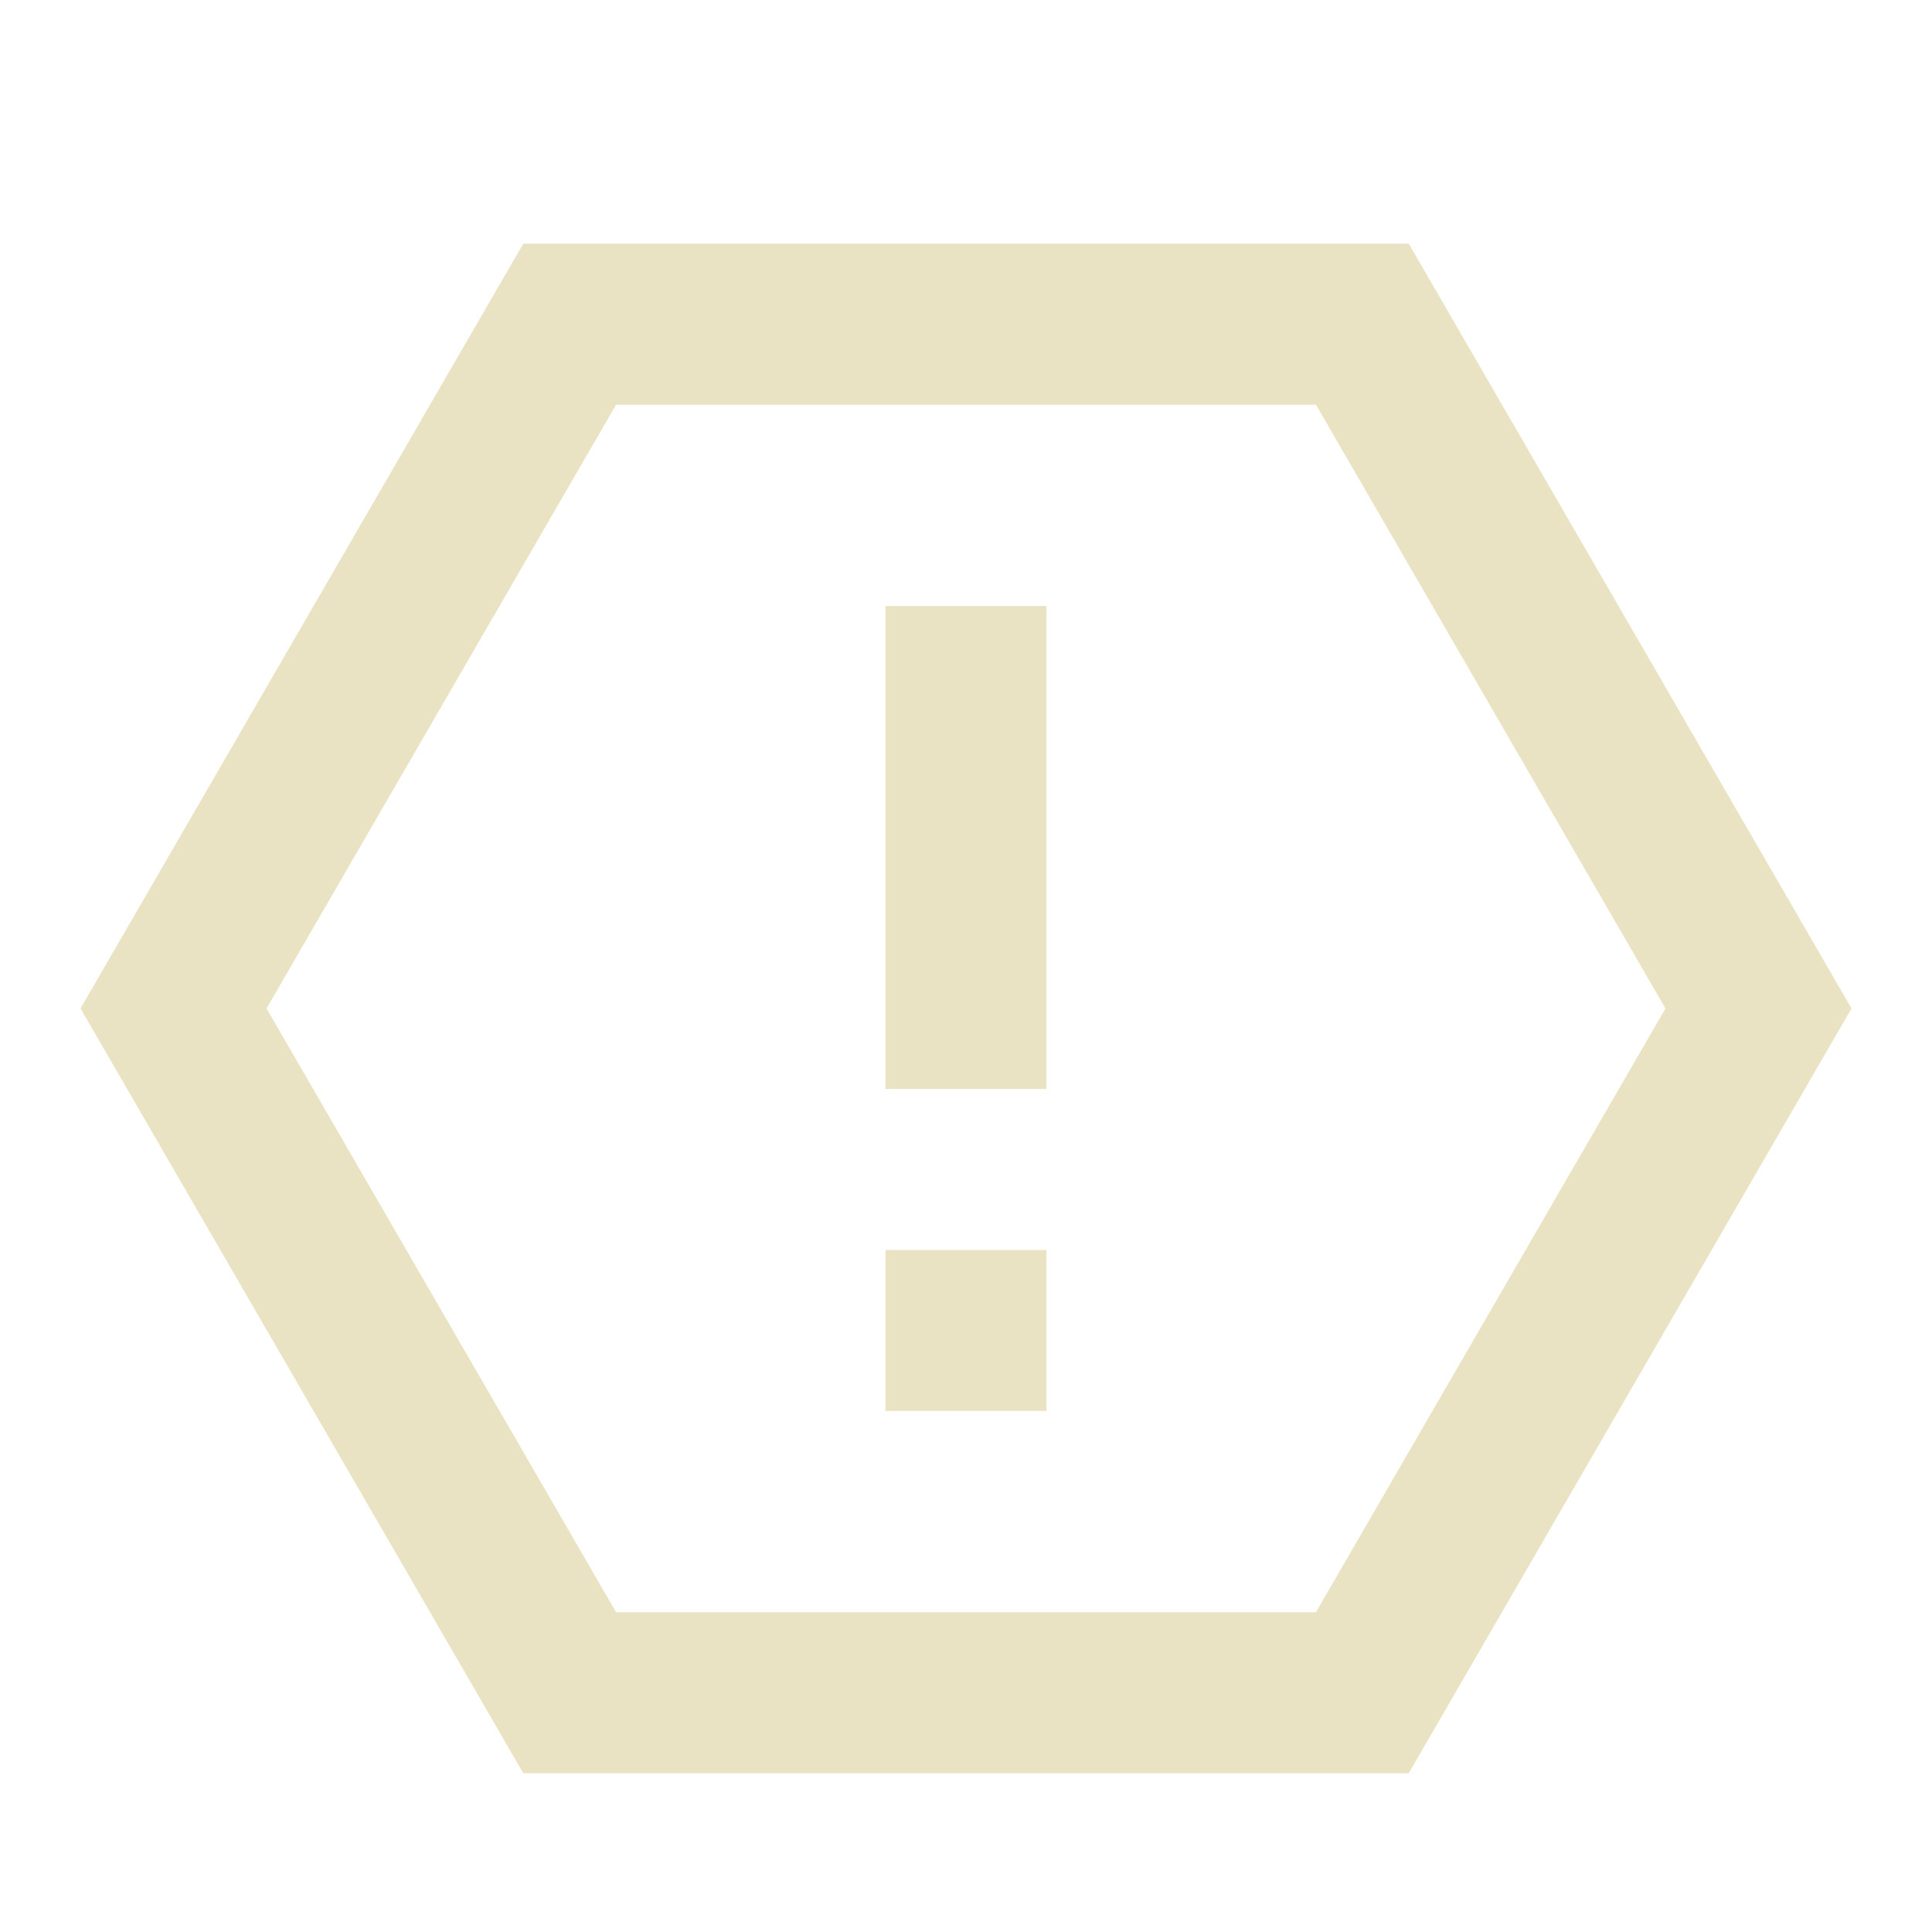 <svg width="182" height="182" viewBox="0 0 182 182" fill="none" xmlns="http://www.w3.org/2000/svg">
<g filter="url(#filter0_i_0_1885)">
<path d="M132.709 18.958L174.417 91L132.709 163.041H49.292L7.584 91L49.292 18.958H132.709ZM123.965 34.125H58.036L25.109 91L58.036 147.875H123.965L156.892 91L123.965 34.125ZM83.417 113.75H98.584V128.916H83.417V113.75ZM83.417 53.083H98.584V98.583H83.417V53.083Z" fill="#EAE3C3"/>
</g>
<defs>
<filter id="filter0_i_0_1885" x="7.584" y="18.958" width="166.833" height="148.083" filterUnits="userSpaceOnUse" color-interpolation-filters="sRGB">
<feFlood flood-opacity="0" result="BackgroundImageFix"/>
<feBlend mode="normal" in="SourceGraphic" in2="BackgroundImageFix" result="shape"/>
<feColorMatrix in="SourceAlpha" type="matrix" values="0 0 0 0 0 0 0 0 0 0 0 0 0 0 0 0 0 0 127 0" result="hardAlpha"/>
<feOffset dy="4"/>
<feGaussianBlur stdDeviation="2"/>
<feComposite in2="hardAlpha" operator="arithmetic" k2="-1" k3="1"/>
<feColorMatrix type="matrix" values="0 0 0 0 0 0 0 0 0 0 0 0 0 0 0 0 0 0 0.05 0"/>
<feBlend mode="normal" in2="shape" result="effect1_innerShadow_0_1885"/>
</filter>
</defs>
</svg>
